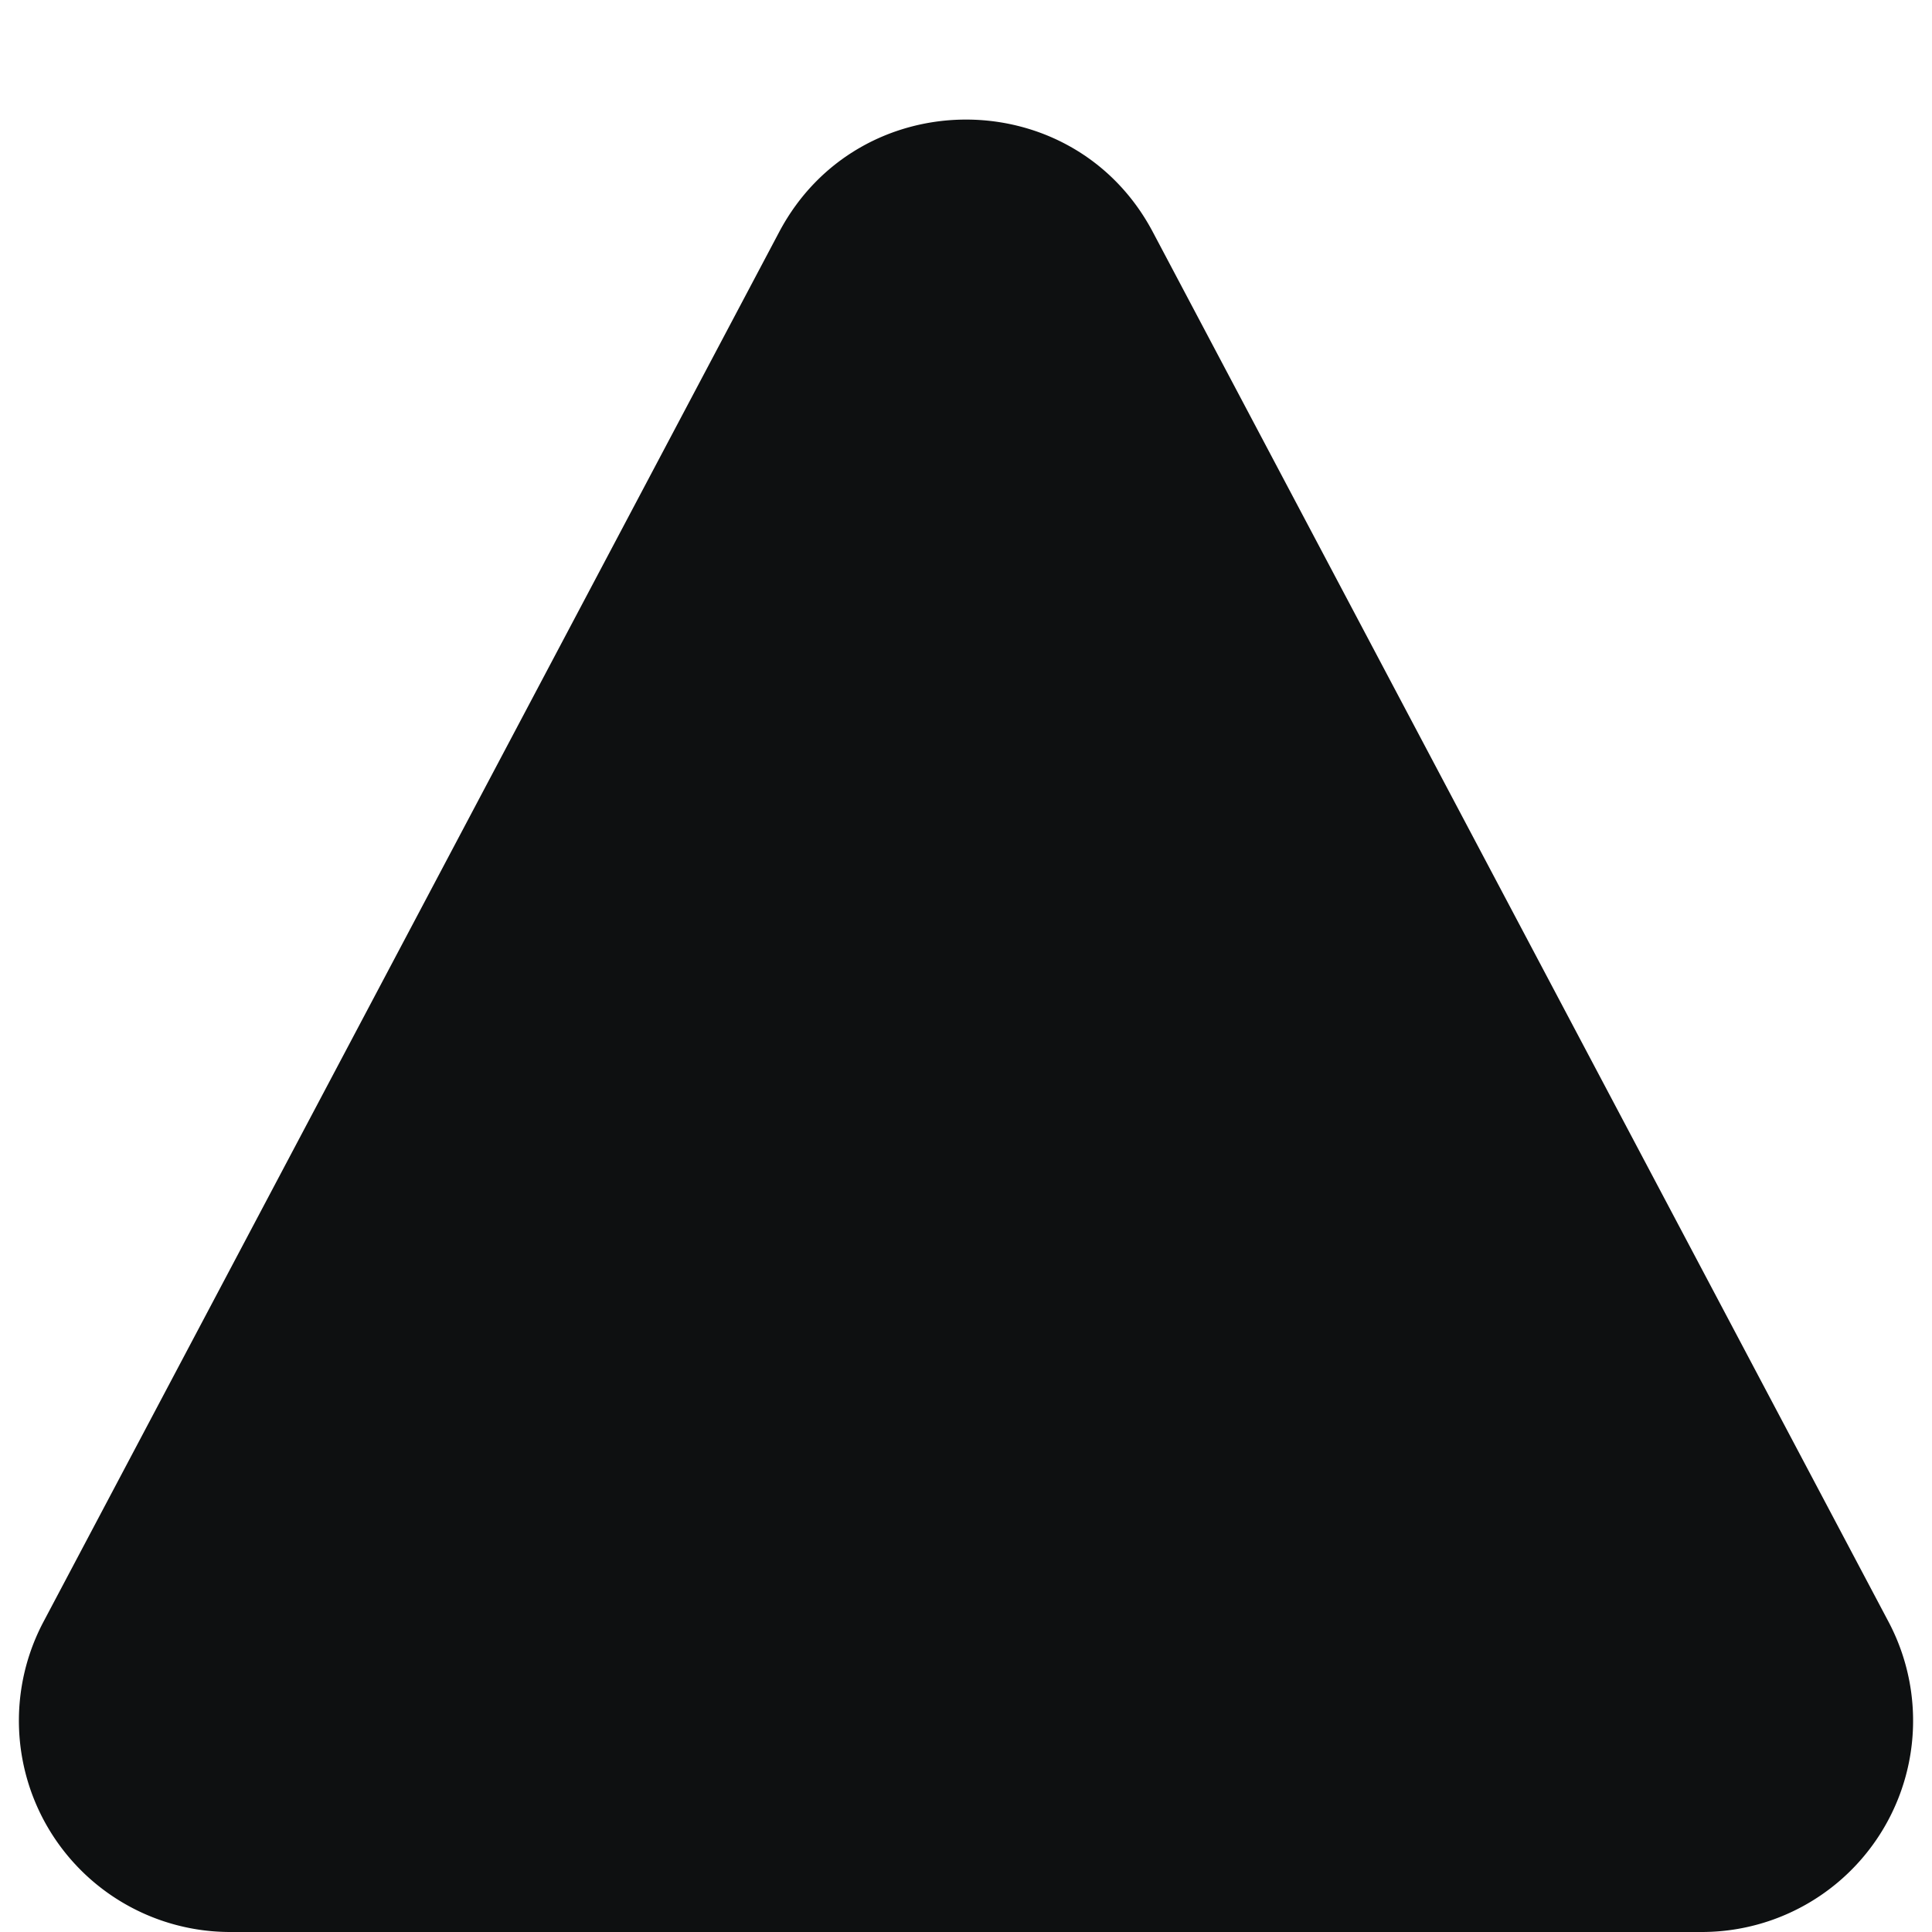<svg xmlns="http://www.w3.org/2000/svg" fill="none" viewBox="0 0 16 16"><path fill="#0E1011" d="M6.453 1.921C7.111.68 8.89.68 9.547 1.921l6.093 11.51A1.75 1.75 0 0 1 14.093 16H1.907A1.75 1.75 0 0 1 .36 13.431l6.093-11.51Z"/></svg>